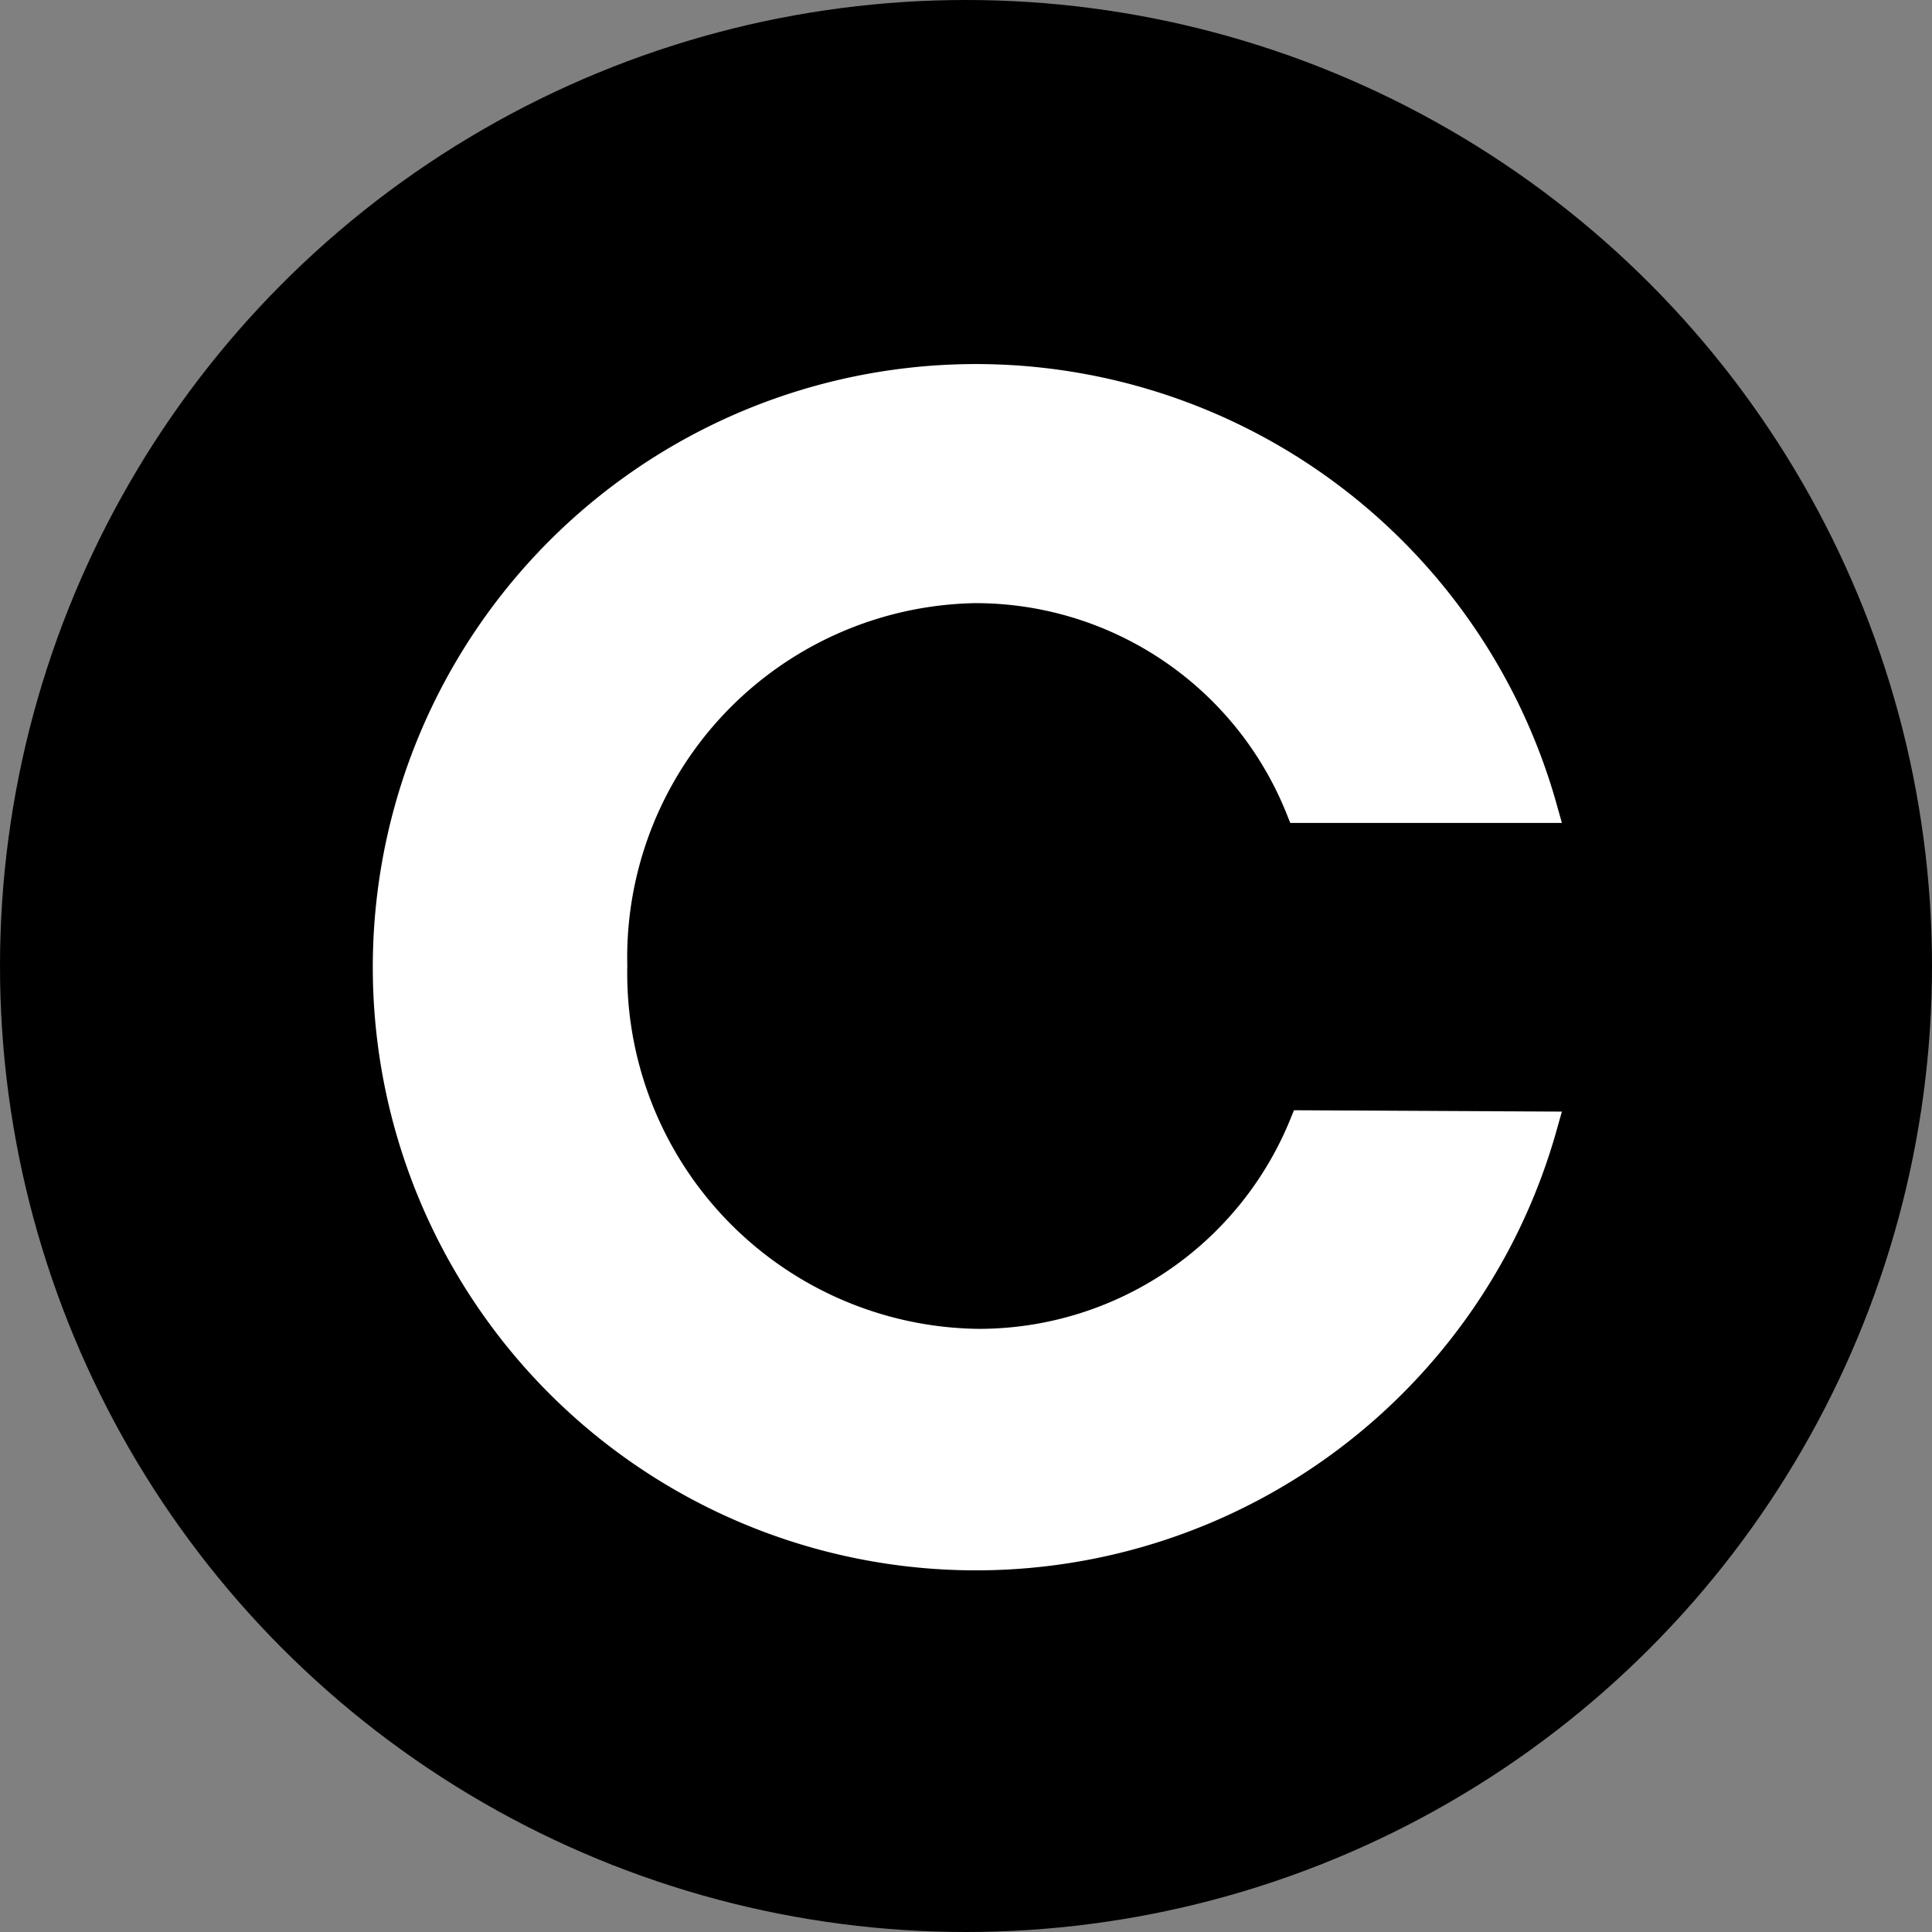 <svg id="Clio" xmlns="http://www.w3.org/2000/svg" viewBox="0 0 16 16"><rect x="0" y="0" width="16" height="16" fill="#808080" stroke="none"/><defs><style>.cls-1{fill:#fff;stroke:#fff;stroke-miterlimit:10;stroke-width:0.25px;}</style></defs><circle id="sphere" cx="8" cy="8" r="8"/><path id="c" class="cls-1" d="M10.8,9.32a2.91,2.91,0,0,1-2.7,1.81A3.07,3.07,0,0,1,5.07,8a3.06,3.06,0,0,1,3-3.13,2.9,2.9,0,0,1,2.7,1.82h2a4.87,4.87,0,1,0,0,2.64Z"/></svg>